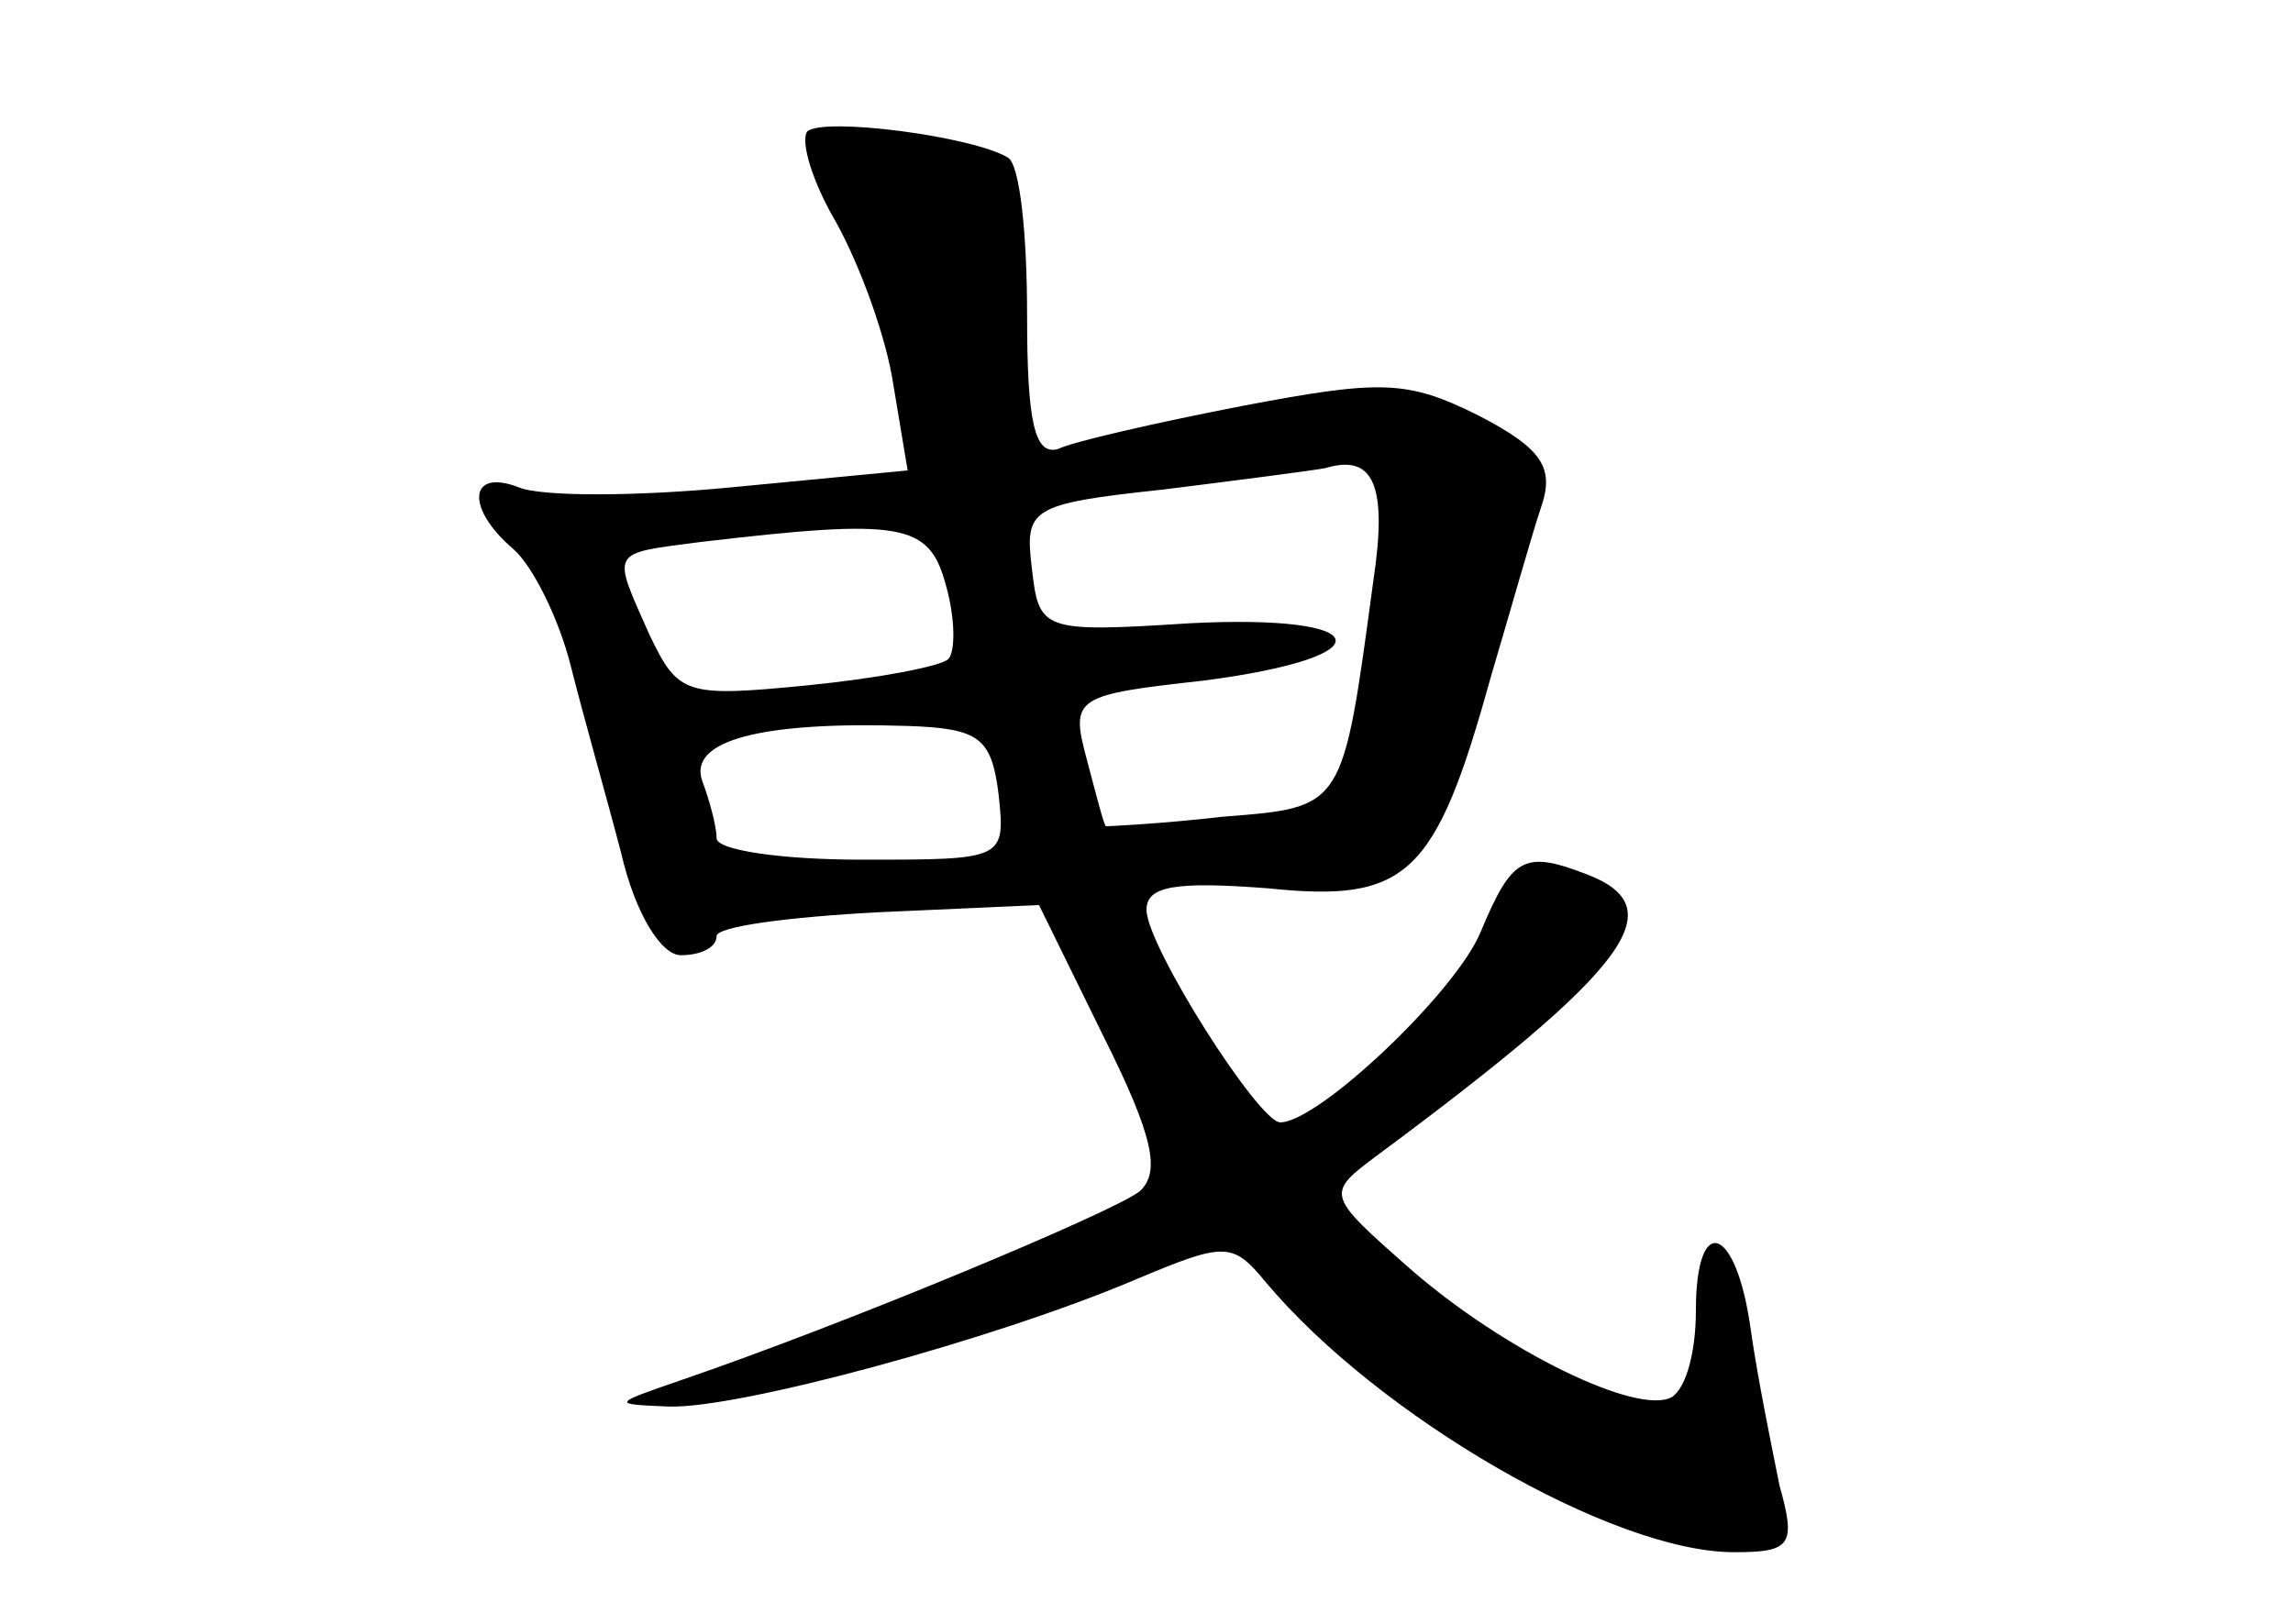 <?xml version="1.0" standalone="no"?>
<!DOCTYPE svg PUBLIC "-//W3C//DTD SVG 20010904//EN"
 "http://www.w3.org/TR/2001/REC-SVG-20010904/DTD/svg10.dtd">
<svg version="1.0" xmlns="http://www.w3.org/2000/svg"
 width="96pt" height="68pt" viewBox="0 0 96 68"
 preserveAspectRatio="xMidYMid meet">
<g transform="translate(0,68) scale(0.1,-0.1)"
fill="#000000" stroke="none">
<path d="M338 625 c-3 -4 2 -21 12 -38 10 -18 21 -48 24 -68 l6 -36 -73 -7
c-41 -4 -81 -4 -90 0 -21 8 -22 -9 -2 -26 8 -7 19 -29 24 -49 5 -20 15 -55 21
-78 6 -26 17 -43 25 -43 8 0 15 3 15 8 0 4 30 8 68 10 l67 3 27 -55 c21 -42
24 -57 15 -65 -12 -9 -122 -55 -192 -79 -29 -10 -29 -10 -5 -11 29 -1 136 28
195 53 38 16 41 16 55 -1 47 -56 145 -113 196 -113 24 0 26 3 19 28 -3 15 -9
44 -12 65 -6 44 -23 50 -23 8 0 -17 -4 -32 -10 -36 -14 -8 -70 19 -110 54 -34
30 -35 31 -15 46 108 80 126 105 89 119 -26 10 -31 7 -44 -24 -10 -25 -68 -80
-84 -80 -9 0 -56 74 -56 89 0 10 12 12 51 9 58 -6 70 5 93 88 8 27 17 59 21
71 6 17 1 25 -26 39 -30 15 -41 15 -99 4 -36 -7 -71 -15 -77 -18 -10 -3 -13
12 -13 56 0 34 -3 63 -8 66 -15 9 -77 17 -84 11z m237 -188 c-13 -96 -12 -95
-63 -99 -26 -3 -48 -4 -49 -4 -1 1 -4 13 -8 28 -7 26 -5 27 49 33 77 10 72 28
-6 24 -62 -4 -63 -3 -66 23 -3 25 -1 27 55 33 32 4 63 8 68 9 20 6 26 -7 20
-47z m-179 -2 c4 -14 4 -28 1 -31 -3 -3 -29 -8 -59 -11 -51 -5 -54 -4 -66 21
-16 36 -17 34 21 39 85 10 96 8 103 -18z m22 -87 c3 -28 3 -28 -57 -28 -34 0
-61 4 -61 9 0 5 -3 16 -6 24 -6 17 25 25 86 23 30 -1 35 -5 38 -28z"/>
</g>
</svg>
